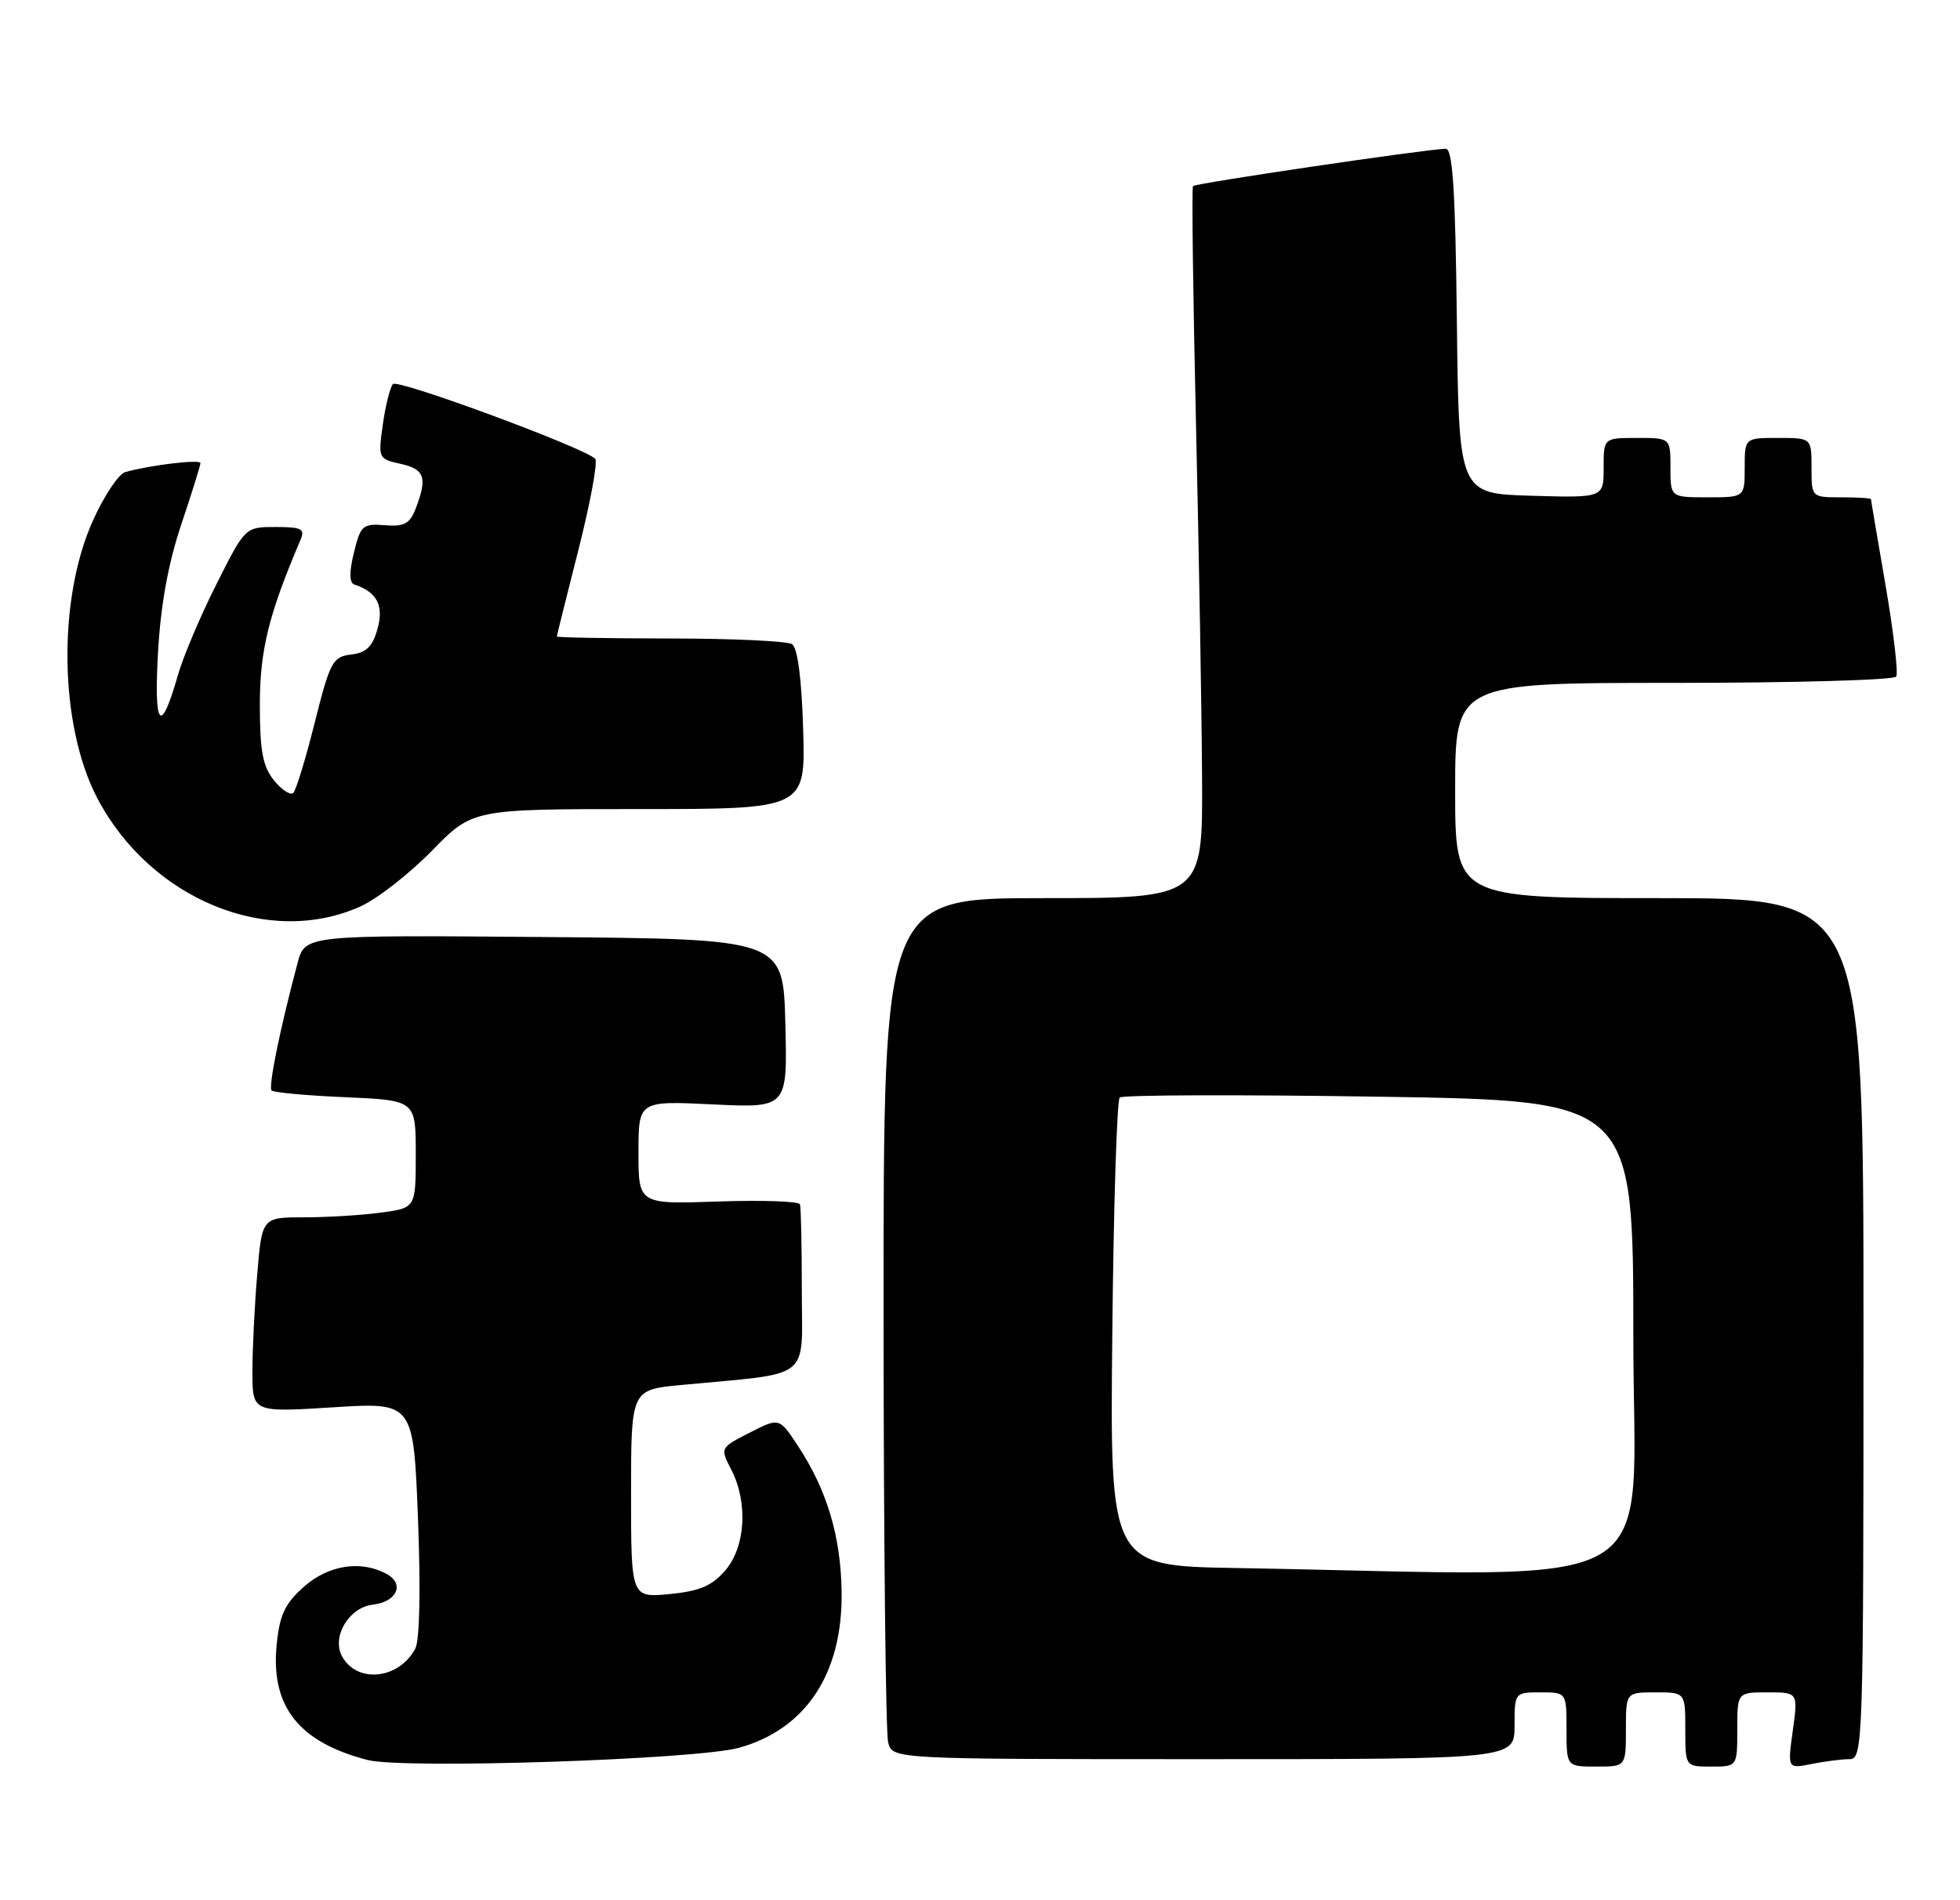 <?xml version="1.0" encoding="UTF-8" standalone="no"?>
<!DOCTYPE svg PUBLIC "-//W3C//DTD SVG 1.1//EN" "http://www.w3.org/Graphics/SVG/1.1/DTD/svg11.dtd" >
<svg xmlns="http://www.w3.org/2000/svg" xmlns:xlink="http://www.w3.org/1999/xlink" version="1.1" viewBox="0 0 264 256">
 <g >
 <path fill="currentColor"
d=" M 99.53 235.47 C 108.55 232.97 113.51 225.45 113.36 214.50 C 113.26 206.96 111.39 200.72 107.44 194.74 C 104.96 190.98 104.96 190.98 100.97 193.02 C 96.99 195.05 96.98 195.06 98.49 197.98 C 100.78 202.41 100.43 208.39 97.69 211.57 C 95.90 213.66 94.22 214.37 90.19 214.76 C 85.00 215.25 85.00 215.25 85.00 201.24 C 85.00 187.23 85.00 187.23 91.75 186.59 C 109.62 184.90 108.00 186.16 108.00 173.91 C 108.00 167.91 107.89 162.66 107.75 162.25 C 107.61 161.84 102.66 161.67 96.75 161.87 C 86.00 162.24 86.00 162.24 86.00 155.27 C 86.00 148.30 86.00 148.30 96.03 148.79 C 106.07 149.27 106.07 149.27 105.78 137.89 C 105.50 126.50 105.50 126.50 73.29 126.24 C 41.08 125.97 41.08 125.97 40.08 129.74 C 37.72 138.58 36.12 146.45 36.58 146.91 C 36.85 147.19 41.34 147.60 46.54 147.82 C 56.00 148.24 56.00 148.24 56.00 155.48 C 56.00 162.73 56.00 162.73 51.36 163.36 C 48.81 163.71 44.15 164.00 41.01 164.00 C 35.29 164.00 35.29 164.00 34.65 171.65 C 34.29 175.86 34.00 181.77 34.00 184.79 C 34.00 190.28 34.00 190.28 44.84 189.60 C 55.69 188.91 55.69 188.91 56.30 204.60 C 56.67 214.17 56.53 221.01 55.93 222.12 C 53.71 226.27 48.06 226.84 46.06 223.12 C 44.66 220.50 47.00 216.56 50.19 216.19 C 53.49 215.81 54.56 213.37 52.03 212.02 C 48.55 210.16 44.19 210.86 40.89 213.81 C 38.36 216.07 37.65 217.60 37.26 221.64 C 36.46 229.92 40.26 234.71 49.50 237.11 C 54.30 238.36 93.77 237.06 99.53 235.47 Z  M 219.00 233.00 C 219.00 228.00 219.00 228.00 223.00 228.00 C 227.00 228.00 227.00 228.00 227.00 233.00 C 227.00 238.00 227.00 238.00 230.50 238.00 C 234.00 238.00 234.00 238.00 234.00 233.00 C 234.00 228.00 234.00 228.00 238.09 228.00 C 242.19 228.00 242.19 228.00 241.48 233.15 C 240.77 238.30 240.77 238.30 244.01 237.65 C 245.79 237.29 248.09 237.00 249.12 237.00 C 250.94 237.00 251.00 235.04 251.00 179.00 C 251.00 121.00 251.00 121.00 223.50 121.00 C 196.00 121.00 196.00 121.00 196.00 106.50 C 196.00 92.00 196.00 92.00 225.44 92.00 C 241.63 92.00 255.12 91.62 255.41 91.15 C 255.70 90.68 255.05 85.16 253.98 78.90 C 252.90 72.63 252.01 67.39 252.01 67.25 C 252.00 67.11 250.20 67.00 248.00 67.00 C 244.00 67.00 244.00 67.00 244.00 63.00 C 244.00 59.00 244.00 59.00 239.50 59.00 C 235.00 59.00 235.00 59.00 235.00 63.00 C 235.00 67.00 235.00 67.00 230.00 67.00 C 225.00 67.00 225.00 67.00 225.00 63.00 C 225.00 59.00 225.00 59.00 220.50 59.00 C 216.00 59.00 216.00 59.00 216.00 63.04 C 216.00 67.07 216.00 67.07 206.25 66.79 C 196.50 66.50 196.50 66.50 196.23 43.25 C 196.03 25.62 195.67 20.01 194.73 20.04 C 191.77 20.14 160.99 24.69 160.69 25.07 C 160.51 25.31 160.69 39.67 161.09 57.00 C 161.49 74.33 161.86 95.81 161.91 104.75 C 162.00 121.00 162.00 121.00 140.50 121.00 C 119.00 121.00 119.00 121.00 119.01 176.75 C 119.02 207.41 119.30 233.51 119.63 234.75 C 120.23 237.00 120.23 237.00 162.12 237.00 C 204.00 237.00 204.00 237.00 204.00 232.50 C 204.00 228.02 204.02 228.00 207.50 228.00 C 211.00 228.00 211.00 228.00 211.00 233.00 C 211.00 238.00 211.00 238.00 215.00 238.00 C 219.00 238.00 219.00 238.00 219.00 233.00 Z  M 48.59 122.10 C 50.84 121.08 55.15 117.71 58.17 114.62 C 63.66 109.00 63.66 109.00 86.08 109.00 C 108.50 109.00 108.50 109.00 108.18 98.27 C 107.98 91.43 107.43 87.26 106.68 86.78 C 106.03 86.37 98.64 86.02 90.25 86.02 C 81.86 86.01 75.00 85.89 75.00 85.75 C 75.01 85.61 76.32 80.33 77.93 74.00 C 79.53 67.67 80.54 62.19 80.17 61.81 C 78.71 60.32 53.58 51.03 52.93 51.74 C 52.55 52.16 51.93 54.60 51.57 57.16 C 50.92 61.74 50.96 61.83 53.95 62.49 C 57.19 63.20 57.59 64.33 56.02 68.44 C 55.22 70.56 54.48 70.97 51.83 70.76 C 48.86 70.52 48.56 70.79 47.67 74.45 C 47.03 77.06 47.05 78.52 47.71 78.74 C 50.77 79.76 51.72 81.55 50.86 84.68 C 50.19 87.12 49.34 87.94 47.30 88.18 C 44.81 88.48 44.45 89.15 42.40 97.32 C 41.19 102.17 39.88 106.45 39.51 106.82 C 39.13 107.19 37.97 106.44 36.91 105.14 C 35.39 103.26 35.00 101.17 35.00 94.93 C 35.00 87.61 36.20 82.74 40.47 72.75 C 41.11 71.25 40.64 71.00 37.12 71.00 C 33.02 71.00 33.02 71.00 29.13 78.75 C 26.98 83.01 24.65 88.53 23.95 91.00 C 21.63 99.11 20.72 98.06 21.28 87.95 C 21.64 81.51 22.66 75.89 24.41 70.68 C 25.83 66.43 27.00 62.70 27.00 62.39 C 27.00 61.85 20.26 62.65 16.87 63.60 C 15.98 63.85 14.01 66.81 12.50 70.17 C 7.71 80.86 7.99 97.81 13.13 107.58 C 20.29 121.18 36.23 127.71 48.59 122.10 Z  M 166.50 211.25 C 149.50 210.96 149.50 210.96 149.82 179.73 C 149.99 162.55 150.44 148.21 150.82 147.86 C 151.19 147.51 166.91 147.46 185.75 147.75 C 220.00 148.28 220.00 148.28 220.00 180.14 C 220.00 215.67 225.82 212.29 166.50 211.25 Z "/>
</g>
</svg>
